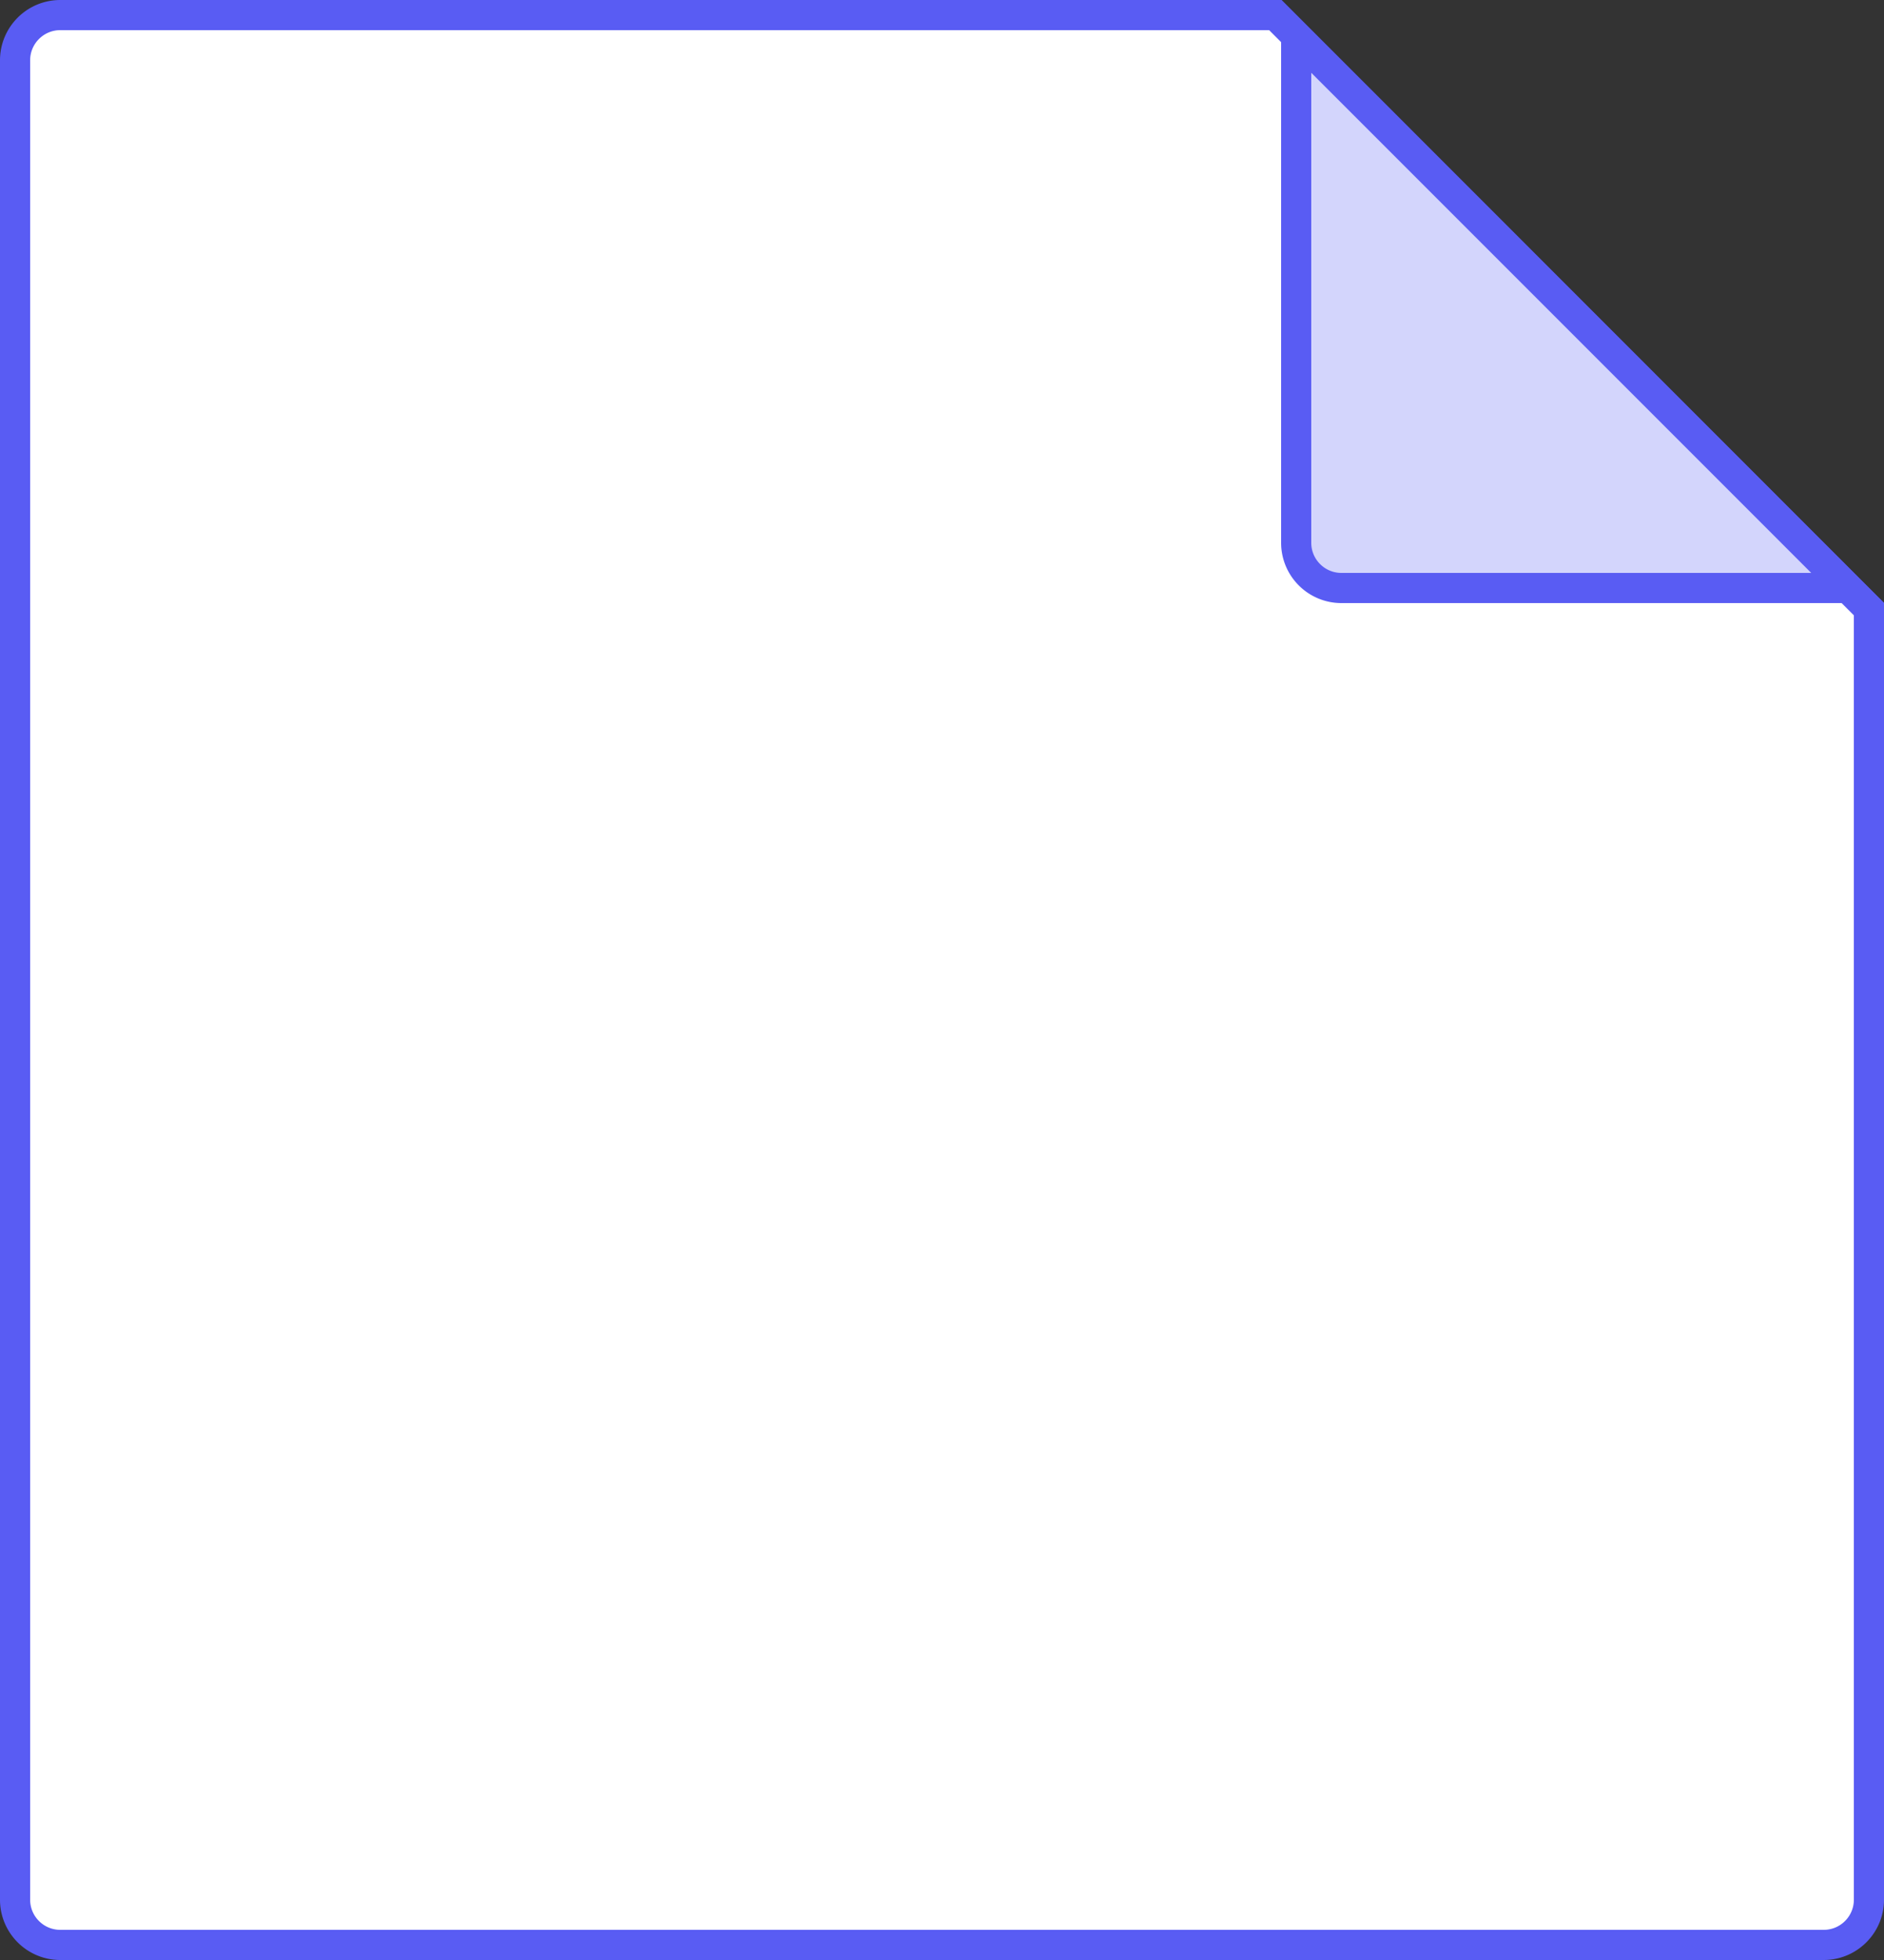 <svg width="125" height="130" xmlns="http://www.w3.org/2000/svg"><rect width="100%" height="100%" fill="#333333" stroke="none"/><g stroke="#595CF3" stroke-width="2" fill="none" fill-rule="evenodd"><path d="M84.619 1L124 40.397V126a2.99 2.99 0 01-.879 2.121A2.99 2.99 0 01121 129h0H4a2.99 2.99 0 01-2.121-.879A2.99 2.99 0 011 126h0V4c0-.828.336-1.578.879-2.121A2.99 2.99 0 014 1h80.619z" fill="#FFF"/><path d="M86 2.414L122.586 39H89a2.99 2.99 0 01-2.121-.879A2.99 2.99 0 0186 36h0V2.414z" fill="#D3D5FC"/></g></svg>